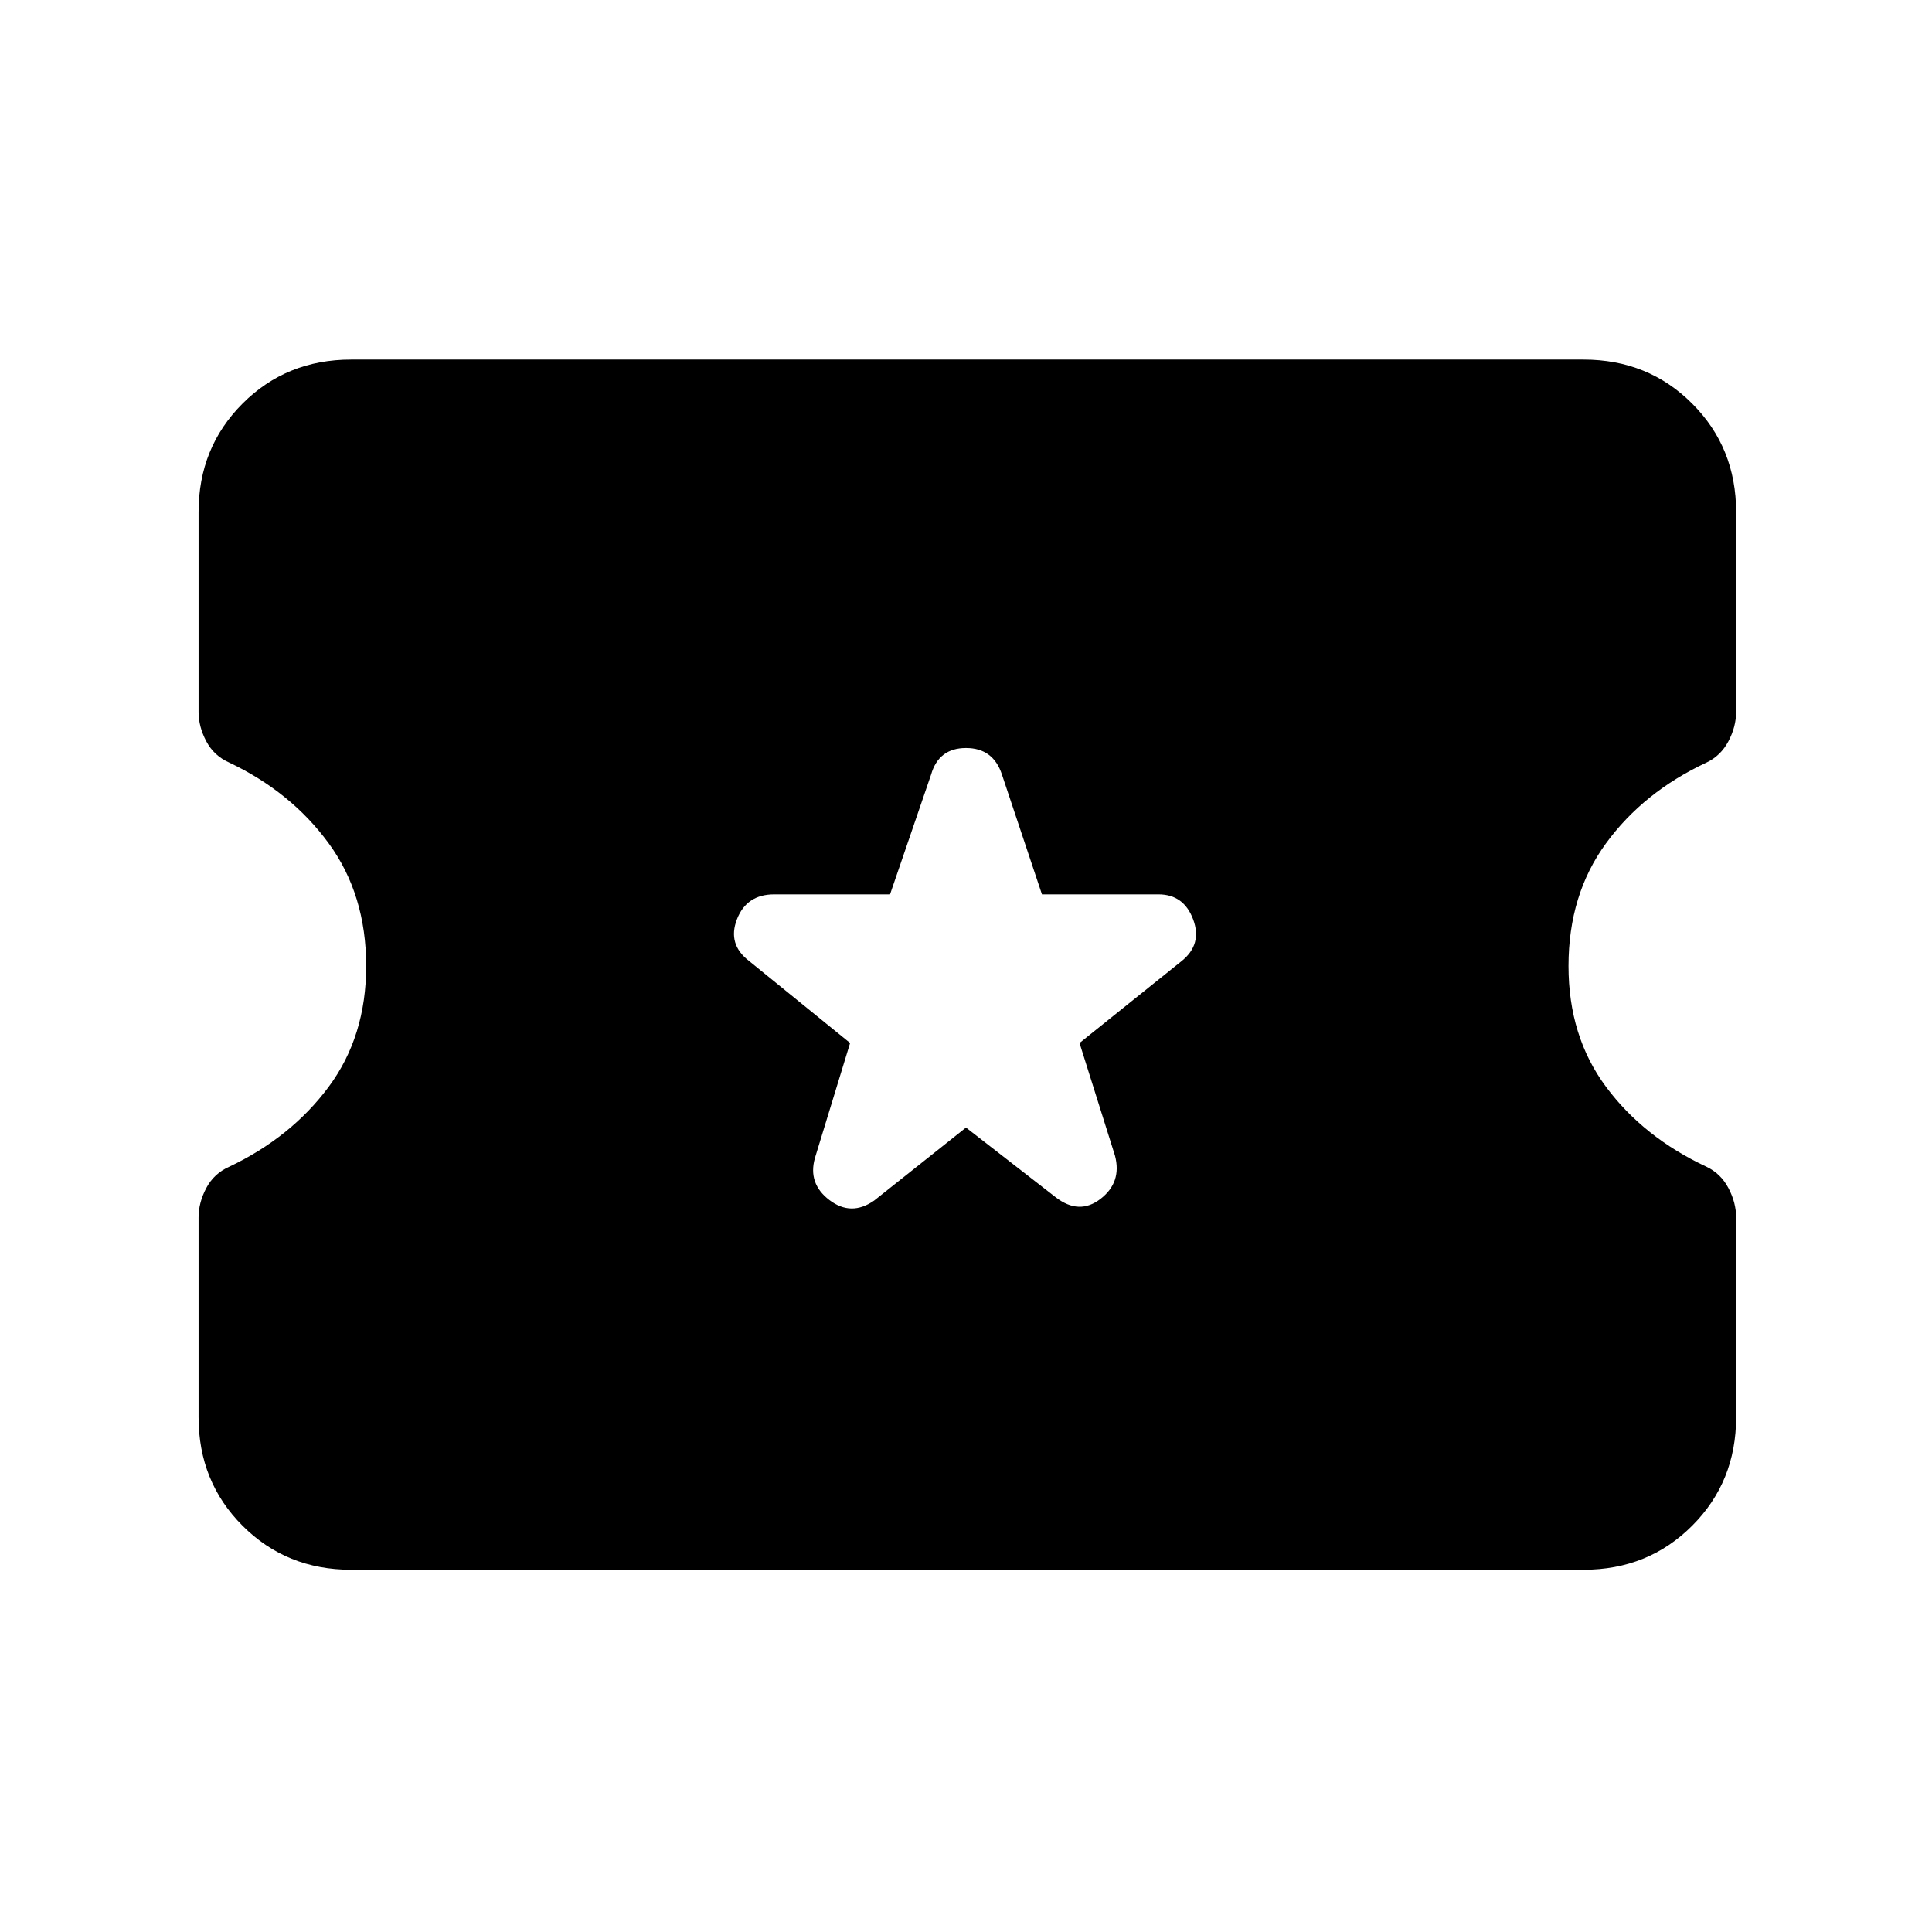 <svg xmlns="http://www.w3.org/2000/svg" height="40" viewBox="0 -960 960 960" width="40"><path d="m480-399.72 44.62 34.67q11.64 8.97 22.26.74 10.63-8.23 7.15-21.43l-17.62-56 50.72-40.7q10.38-8.3 5.73-20.73-4.65-12.42-17.19-12.42h-57.93l-19.87-59.49q-4.31-13.23-17.87-13.23-13.56 0-17.36 13.23l-20.38 59.49h-57.59q-13.72 0-18.5 12.42-4.79 12.43 6.11 20.73l50.13 40.7-17.46 57.1q-3.64 12.72 7.19 20.95 10.83 8.23 22.22.25L480-399.72ZM174.46-180q-32.08 0-53.93-21.86-21.86-21.86-21.86-53.93v-99.26q0-7.36 3.82-14.6 3.82-7.25 11.43-10.61 30.72-14.59 49.38-39.68 18.65-25.09 18.65-60.06 0-35.49-18.65-60.99-18.66-25.5-49.38-40.09-7.61-3.36-11.43-10.6-3.82-7.24-3.82-14.6v-99.26q0-32.08 21.86-53.93 21.85-21.86 53.93-21.86h612.41q32.08 0 53.94 21.86 21.86 21.85 21.86 53.93v99.26q0 7.36-3.82 14.6-3.82 7.24-10.93 10.6-31.23 14.59-49.88 40.09-18.66 25.5-18.66 60.99 0 34.97 18.66 60.06 18.65 25.09 49.88 39.68 7.11 3.36 10.93 10.61 3.82 7.24 3.82 14.6v99.26q0 32.07-21.86 53.93T786.87-180H174.46Z"/></svg>